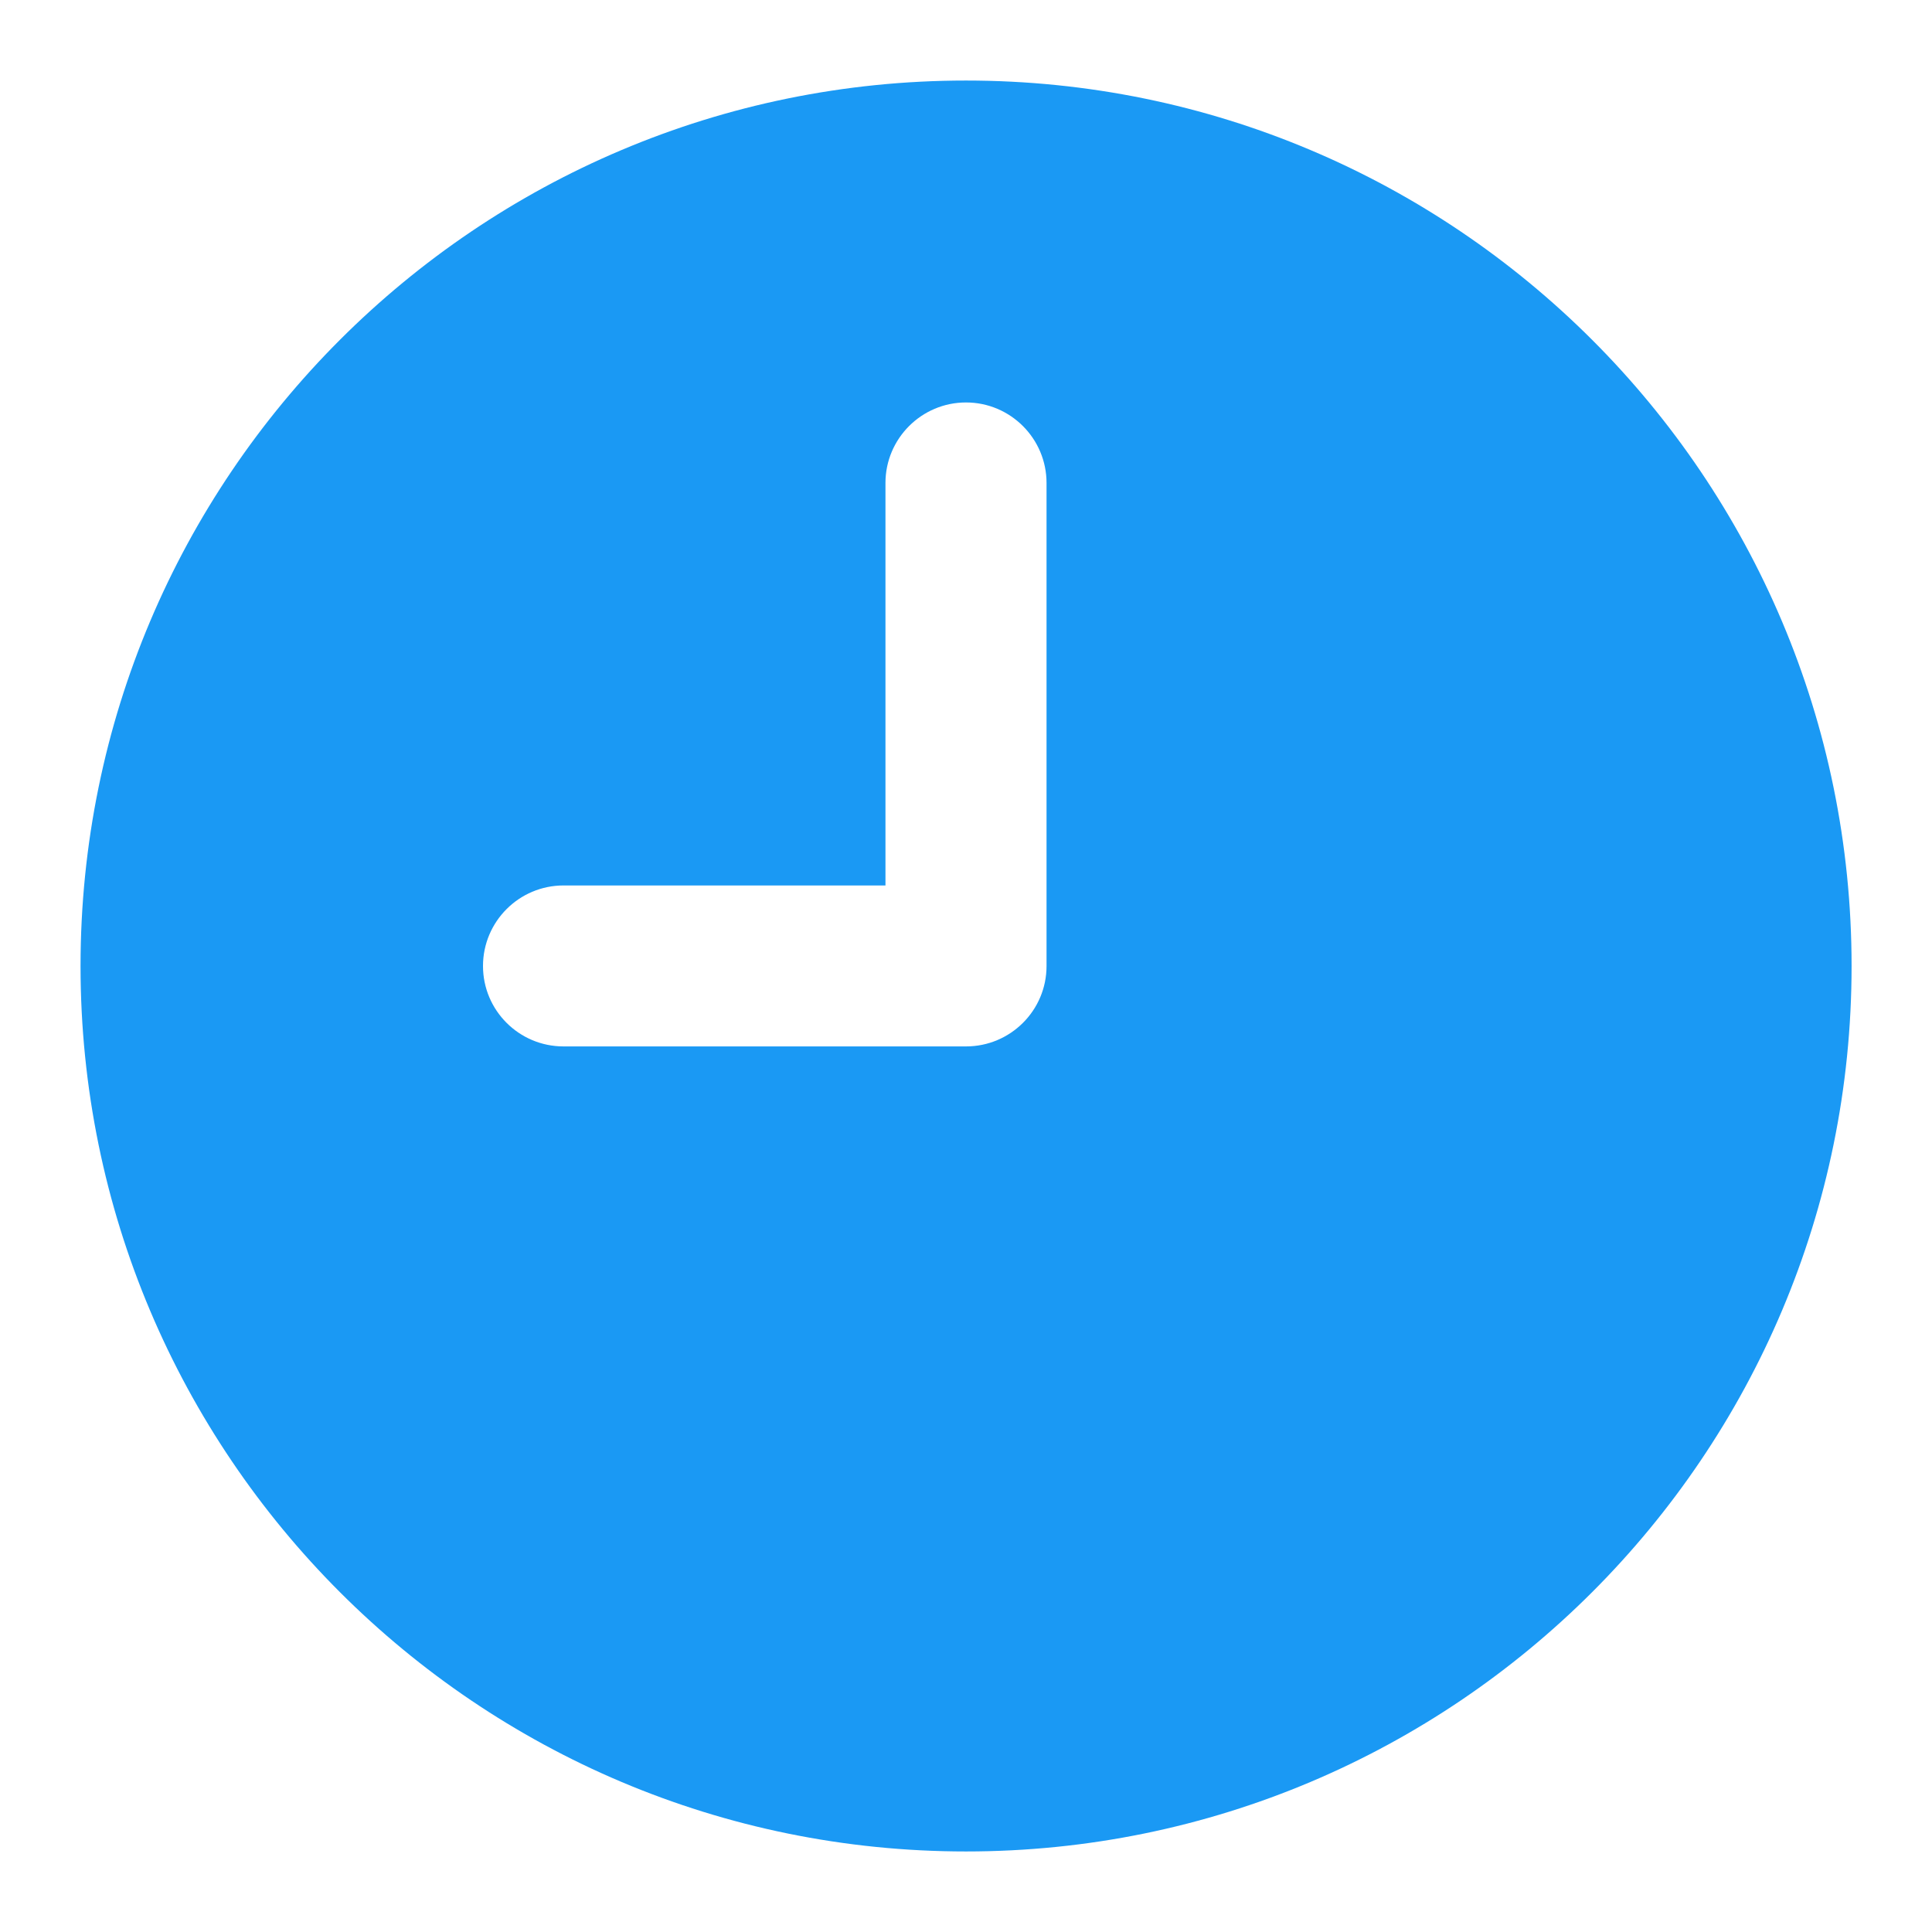 <svg width="16" height="16" viewBox="0 0 16 16" fill="none" xmlns="http://www.w3.org/2000/svg">
<g clip-path="url(#clip0_17654_112696)">
<path fill-rule="evenodd" clip-rule="evenodd" d="M0.667 8C0.667 12.05 3.95 15.333 8 15.333C12.05 15.333 15.334 12.05 15.334 8C15.334 3.95 12.05 0.667 8 0.667C3.95 0.667 0.667 3.95 0.667 8ZM8 3.333C8.368 3.333 8.667 3.632 8.667 4V8C8.667 8.368 8.368 8.666 8 8.666H4.667C4.299 8.666 4 8.368 4 8C4 7.632 4.299 7.333 4.667 7.333L7.333 7.333V4C7.333 3.632 7.632 3.333 8 3.333Z" fill="#1A99F4"/>
</g>
<defs>
<clipPath id="clip0_17654_112696">
<rect width="16" height="16" fill="white" transform="matrix(-1 0 0 1 16 0)"/>
</clipPath>
</defs>
</svg>
